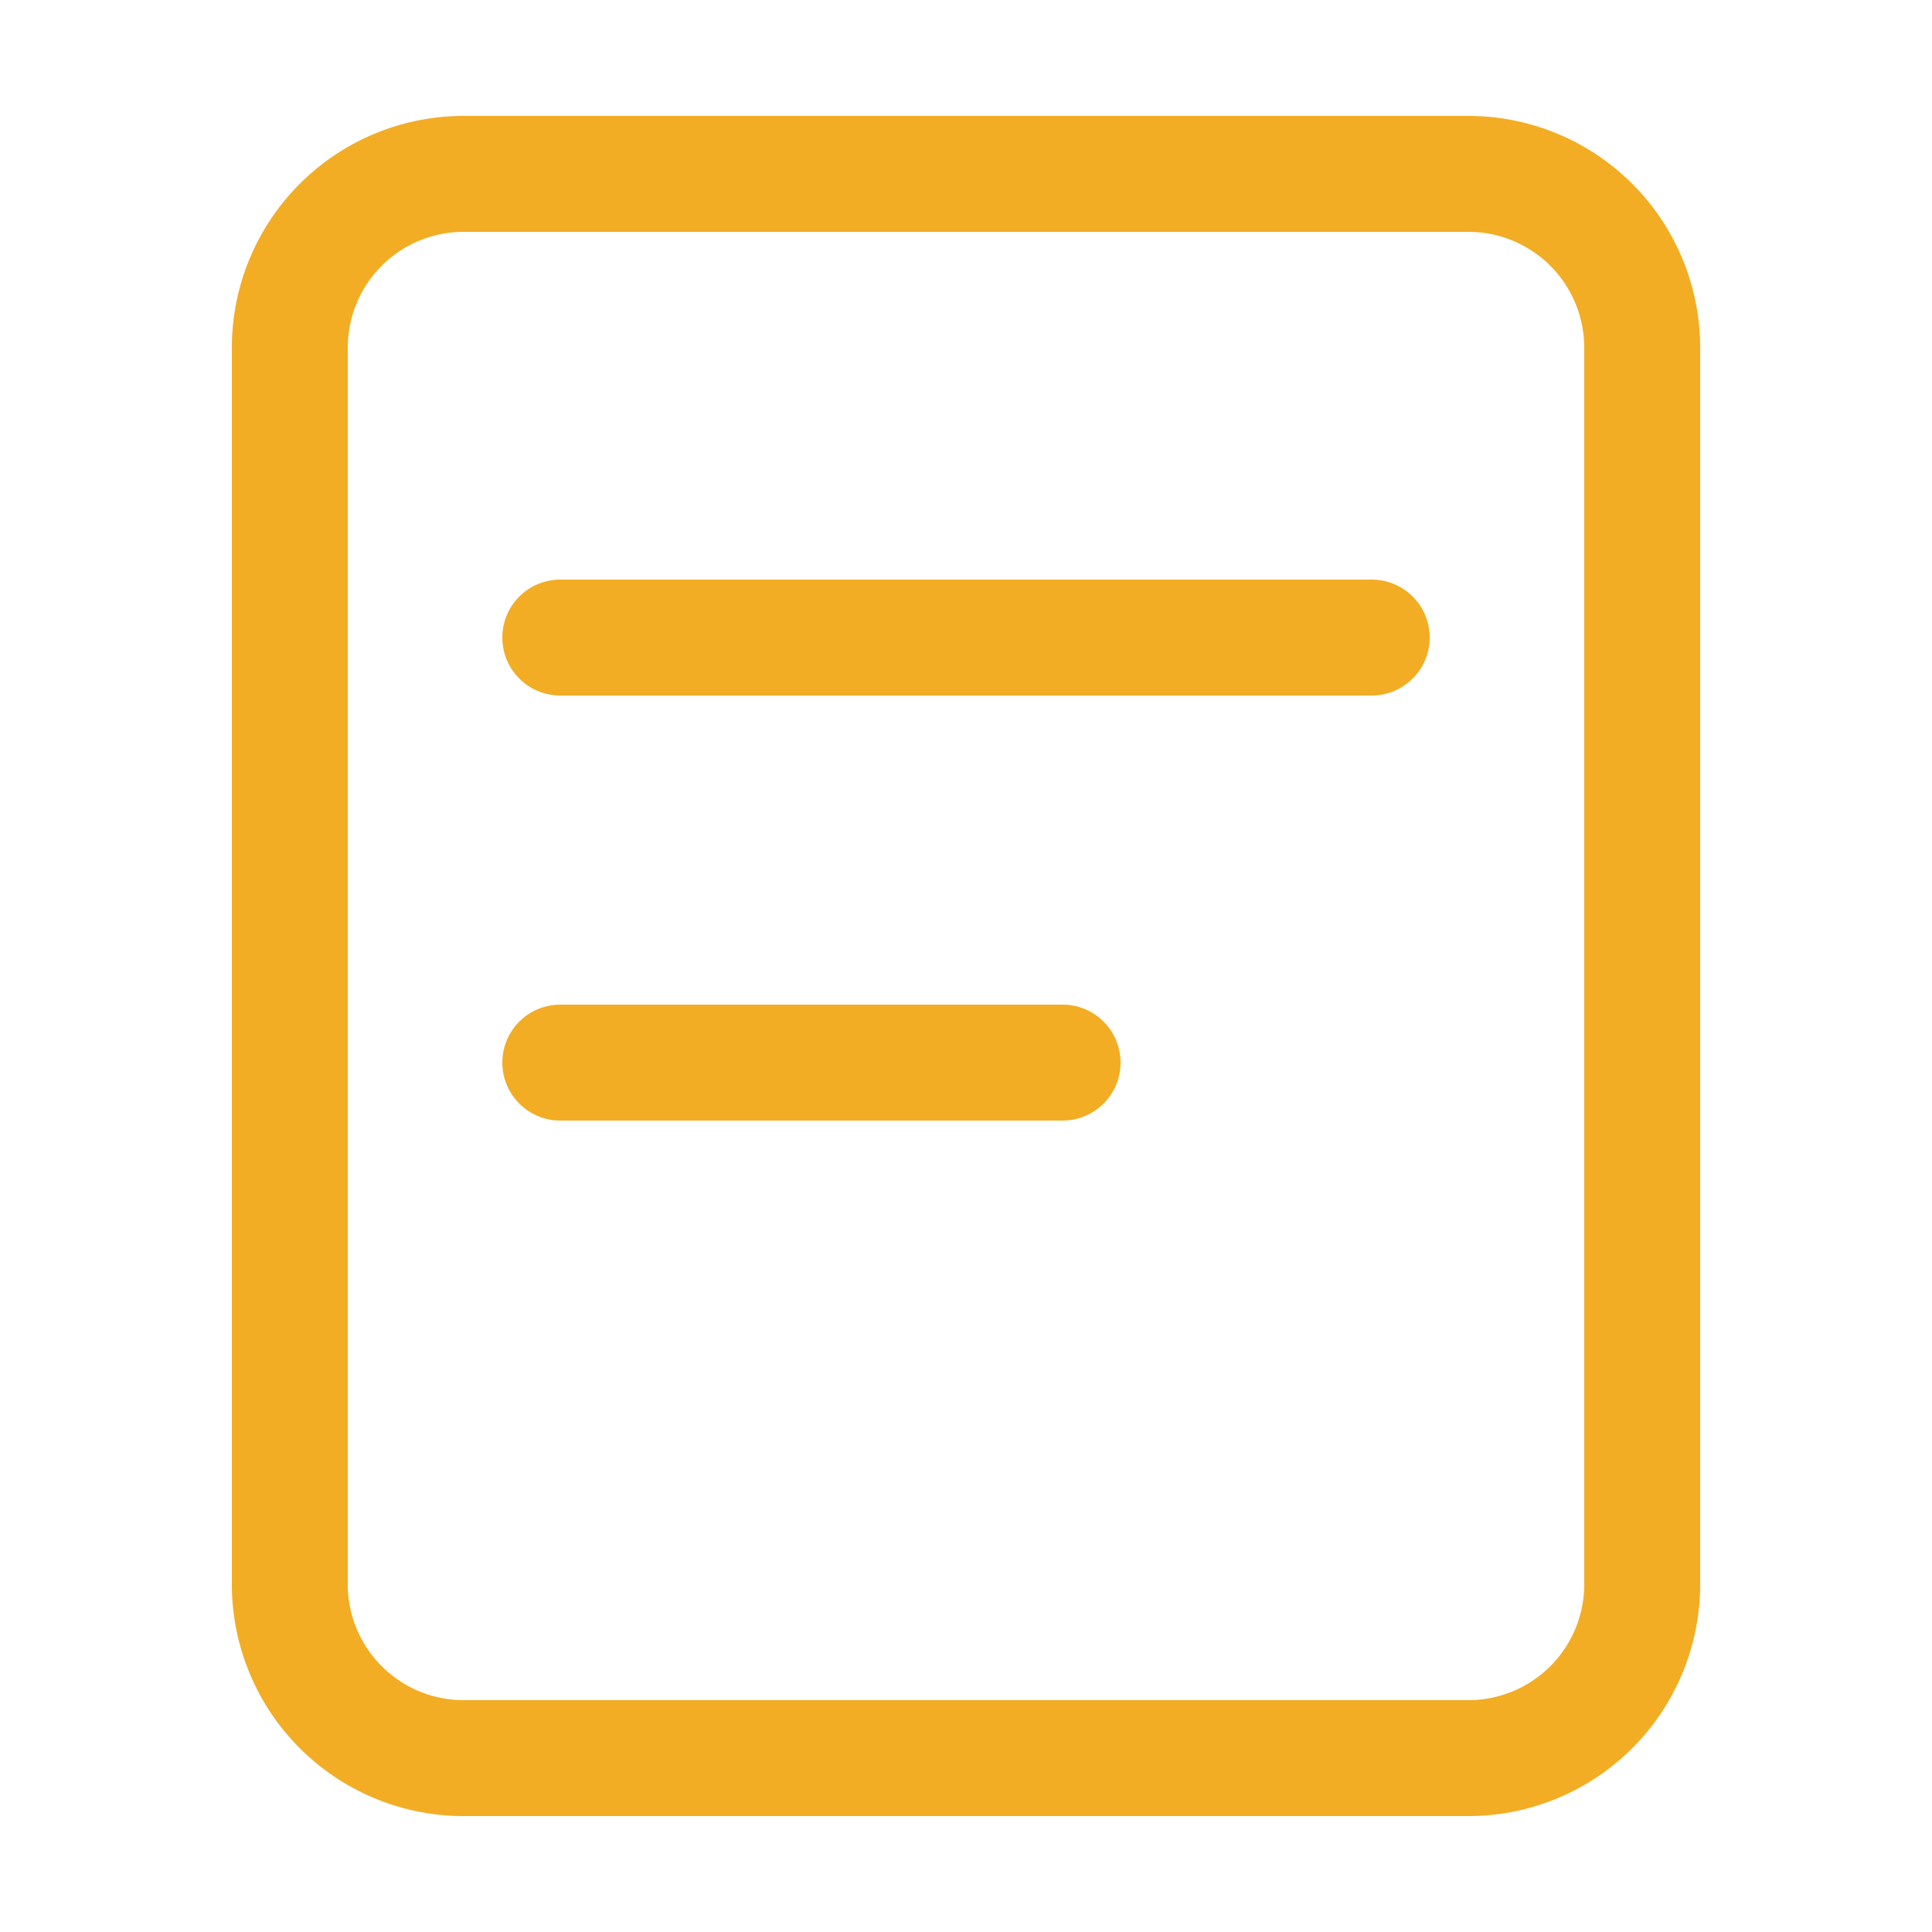 <?xml version="1.0" standalone="no"?><!DOCTYPE svg PUBLIC "-//W3C//DTD SVG 1.1//EN" "http://www.w3.org/Graphics/SVG/1.1/DTD/svg11.dtd"><svg t="1734087595795" class="icon" viewBox="0 0 1024 1024" version="1.1" xmlns="http://www.w3.org/2000/svg" p-id="4981" xmlns:xlink="http://www.w3.org/1999/xlink" width="200" height="200"><path d="M778.24 61.44a122.88 122.88 0 0 1 122.88 122.88v655.36a122.88 122.88 0 0 1-122.88 122.88H245.76a122.88 122.88 0 0 1-122.88-122.88V184.32a122.88 122.88 0 0 1 122.88-122.88h532.48z m0 61.44H245.76a61.44 61.44 0 0 0-61.338 57.836L184.32 184.32v655.36a61.44 61.44 0 0 0 57.836 61.338L245.76 901.12h532.48a61.44 61.44 0 0 0 61.338-57.836L839.68 839.68V184.32a61.44 61.44 0 0 0-57.836-61.338L778.24 122.88zM563.2 532.48a30.72 30.72 0 0 1 0 61.44h-266.24a30.72 30.72 0 0 1 0-61.44h266.24z m163.84-225.28a30.72 30.72 0 0 1 0 61.44h-430.08a30.72 30.72 0 0 1 0-61.44h430.08z" fill="#F2AD24" p-id="4982"></path></svg>